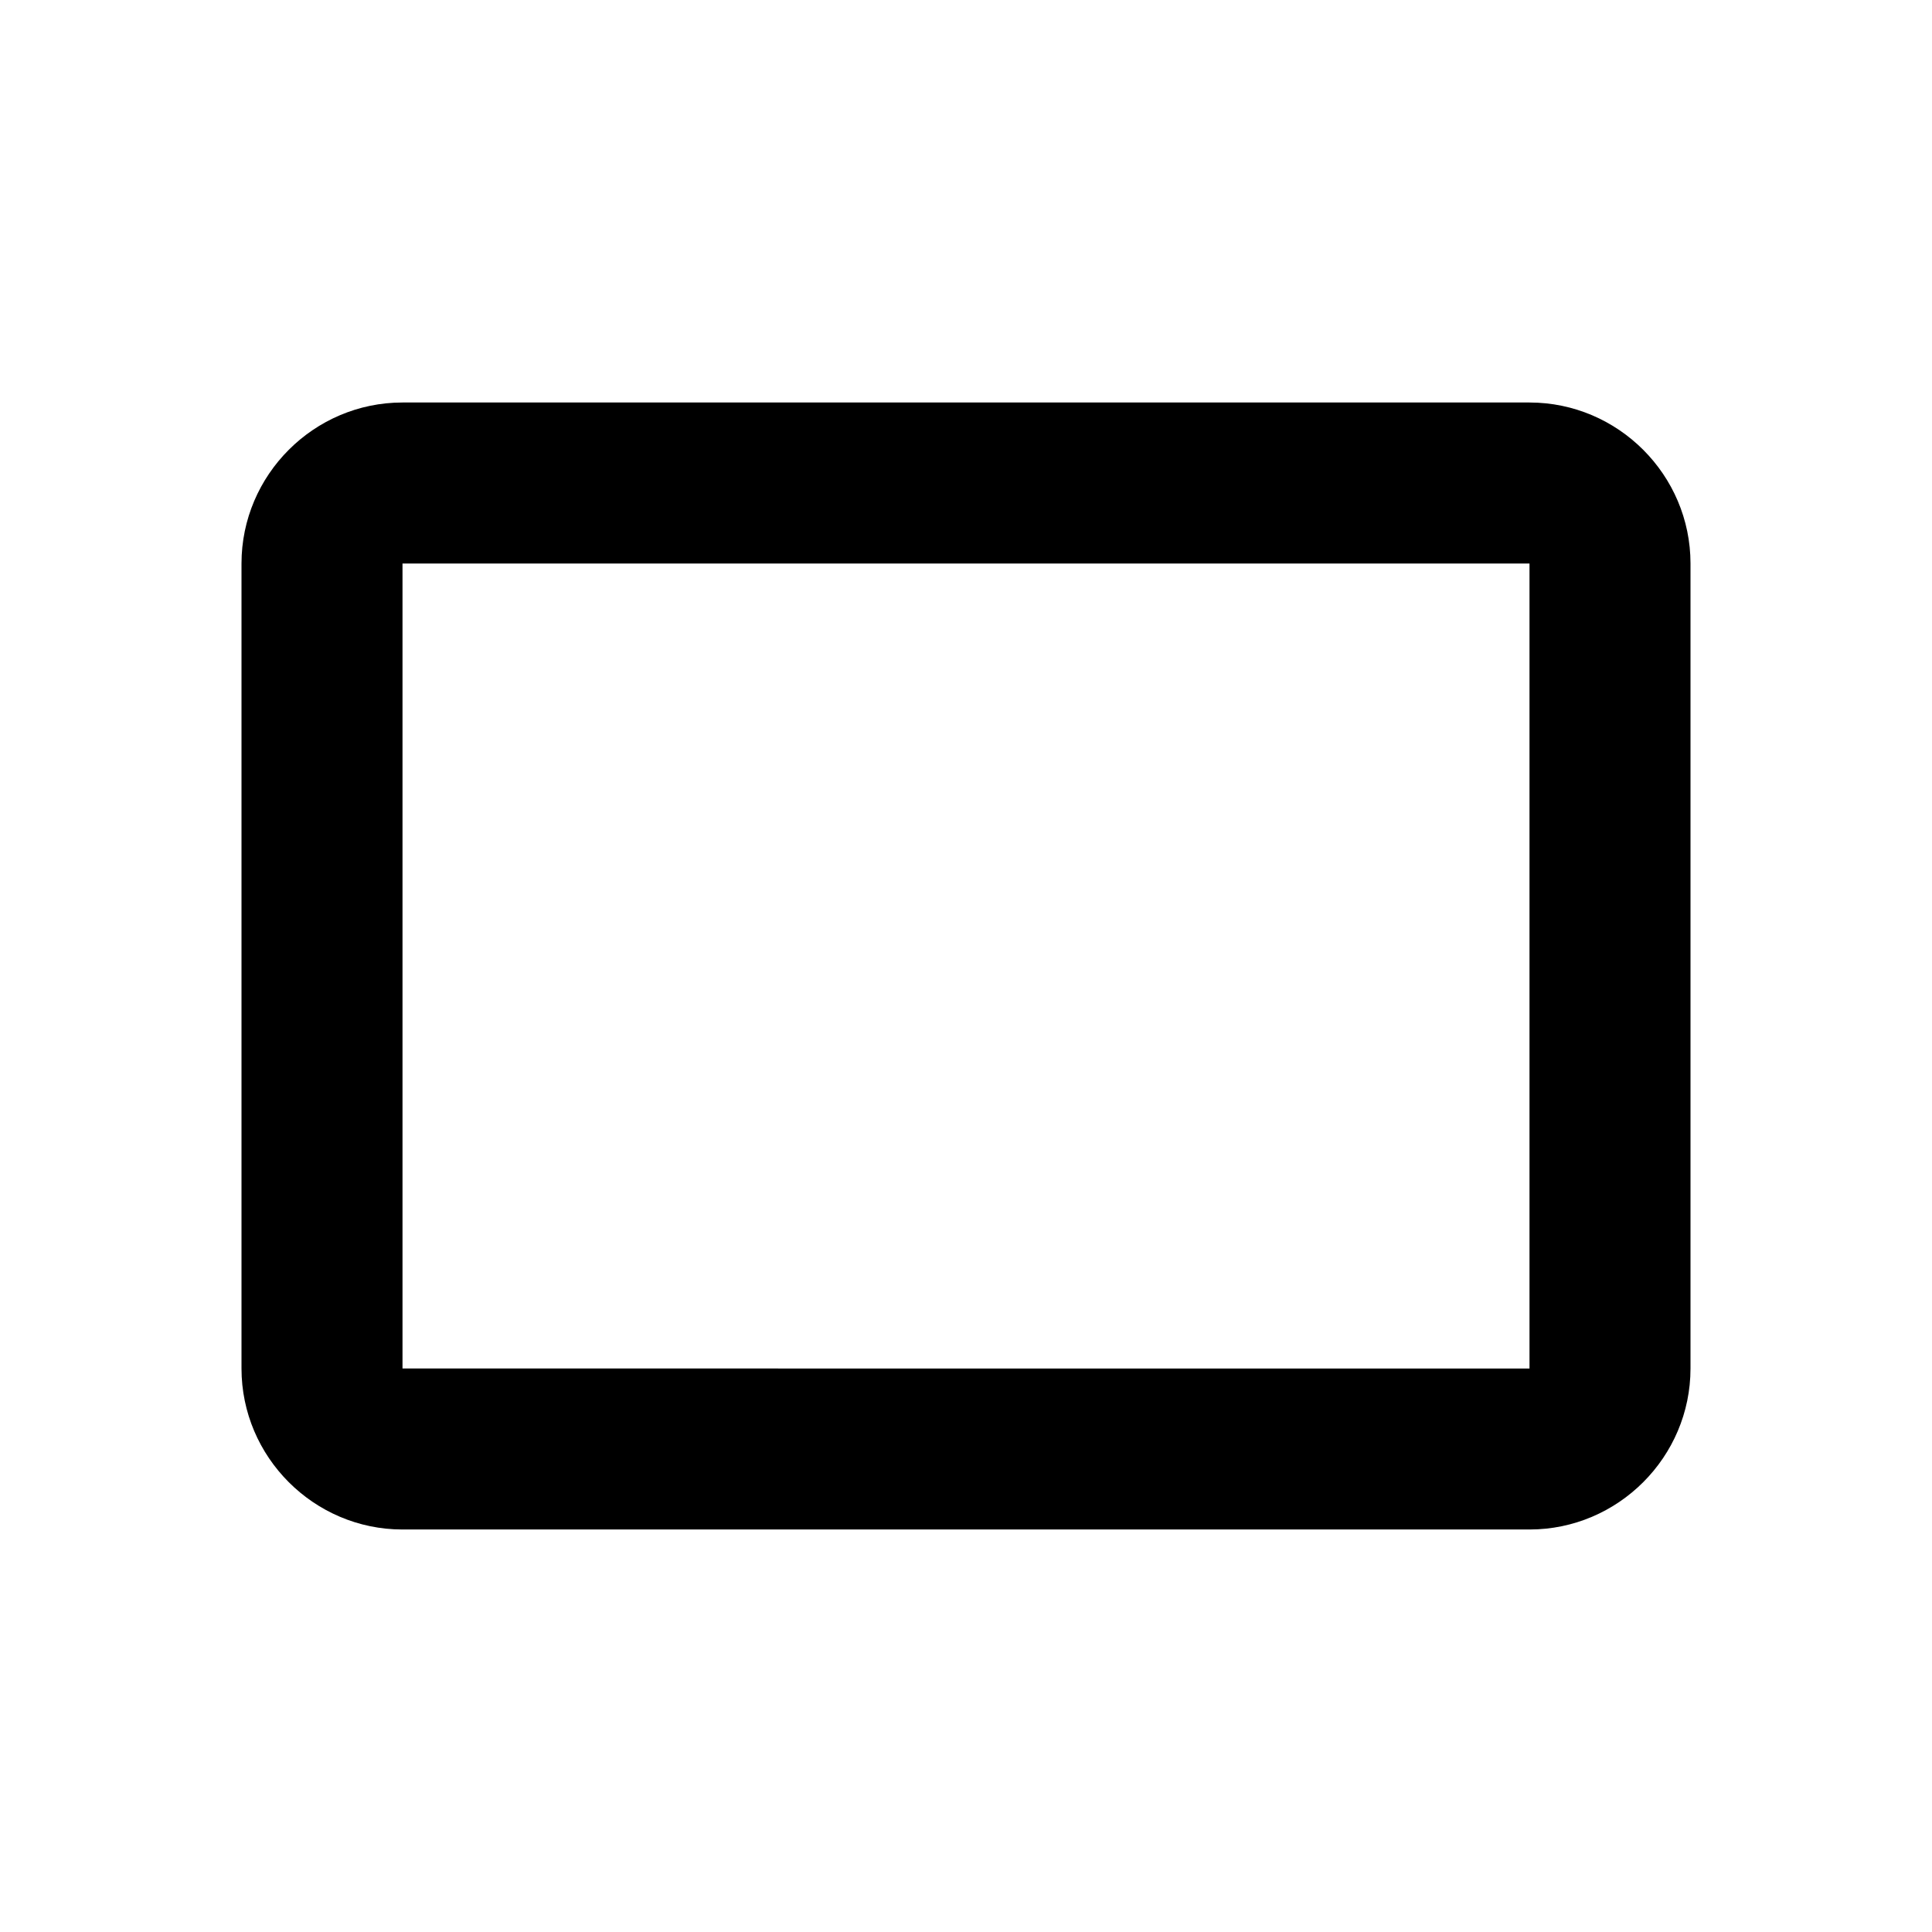 <svg xmlns="http://www.w3.org/2000/svg" width="24" height="24" viewBox="0 0 24 24" fill='currentColor'><path d="M19 5H5c-1.1 0-2 .9-2 2v10c0 1.1.9 2 2 2h14c1.1 0 2-.9 2-2V7c0-1.1-.9-2-2-2m0 12H5V7h14z"/></svg>